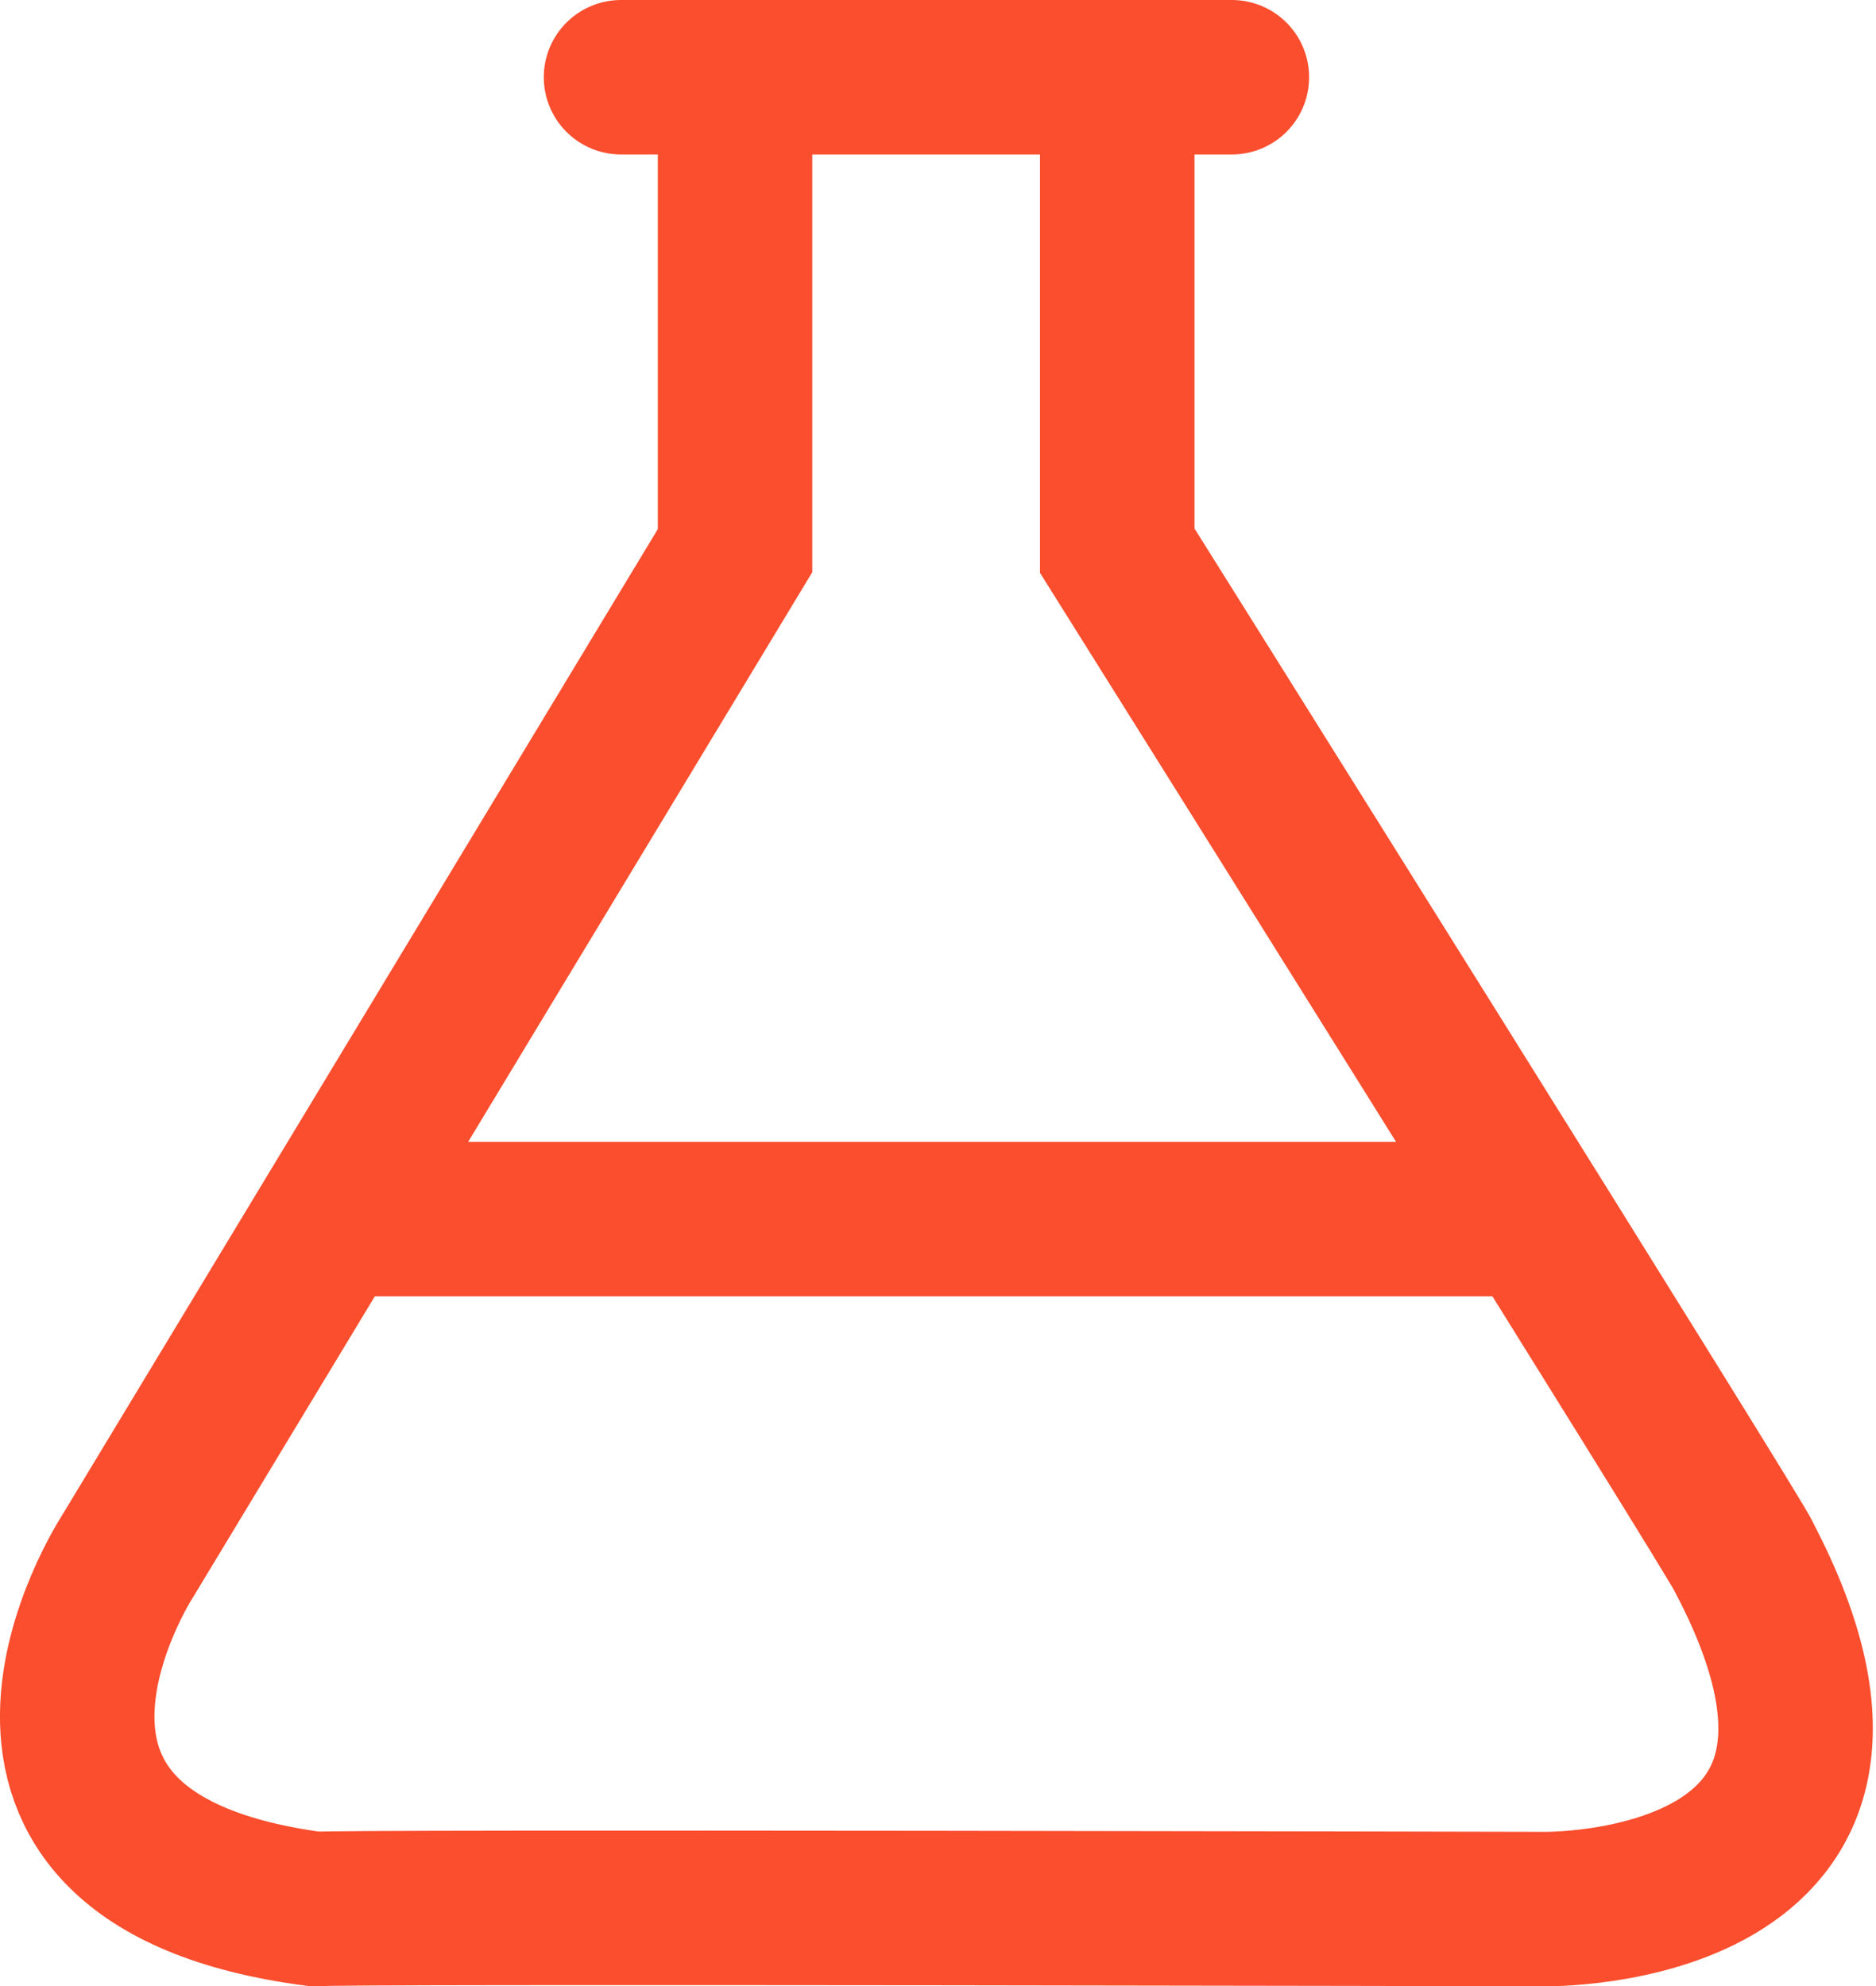 <svg xmlns="http://www.w3.org/2000/svg" width="24.287" height="25.719" viewBox="0 0 24.287 25.719">
  <g id="Group_5757" data-name="Group 5757" transform="translate(-399.5 -1878.381)">
    <path id="Path_9457" data-name="Path 9457" d="M4734.6,11462.1v6.411l-7.87,13.03s-2.536,3.909,2.438,4.559c.148-.036,15.9,0,15.9,0s5.038.092,2.592-4.559c.075.031-8.112-13.03-8.112-13.03v-6.411" transform="translate(-4325.584 -9583)" fill="none" stroke="#fa4e2e" stroke-width="2"/>
    <path id="Path_9458" data-name="Path 9458" d="M0,0H7.908" transform="translate(407.54 1879.381)" fill="none" stroke="#fa4e2e" stroke-linecap="round" stroke-width="2"/>
    <line id="Line_99" data-name="Line 99" x2="14.784" transform="translate(404.02 1894.166)" fill="none" stroke="#fa4e2e" stroke-linecap="round" stroke-width="2"/>
  </g>
</svg>
